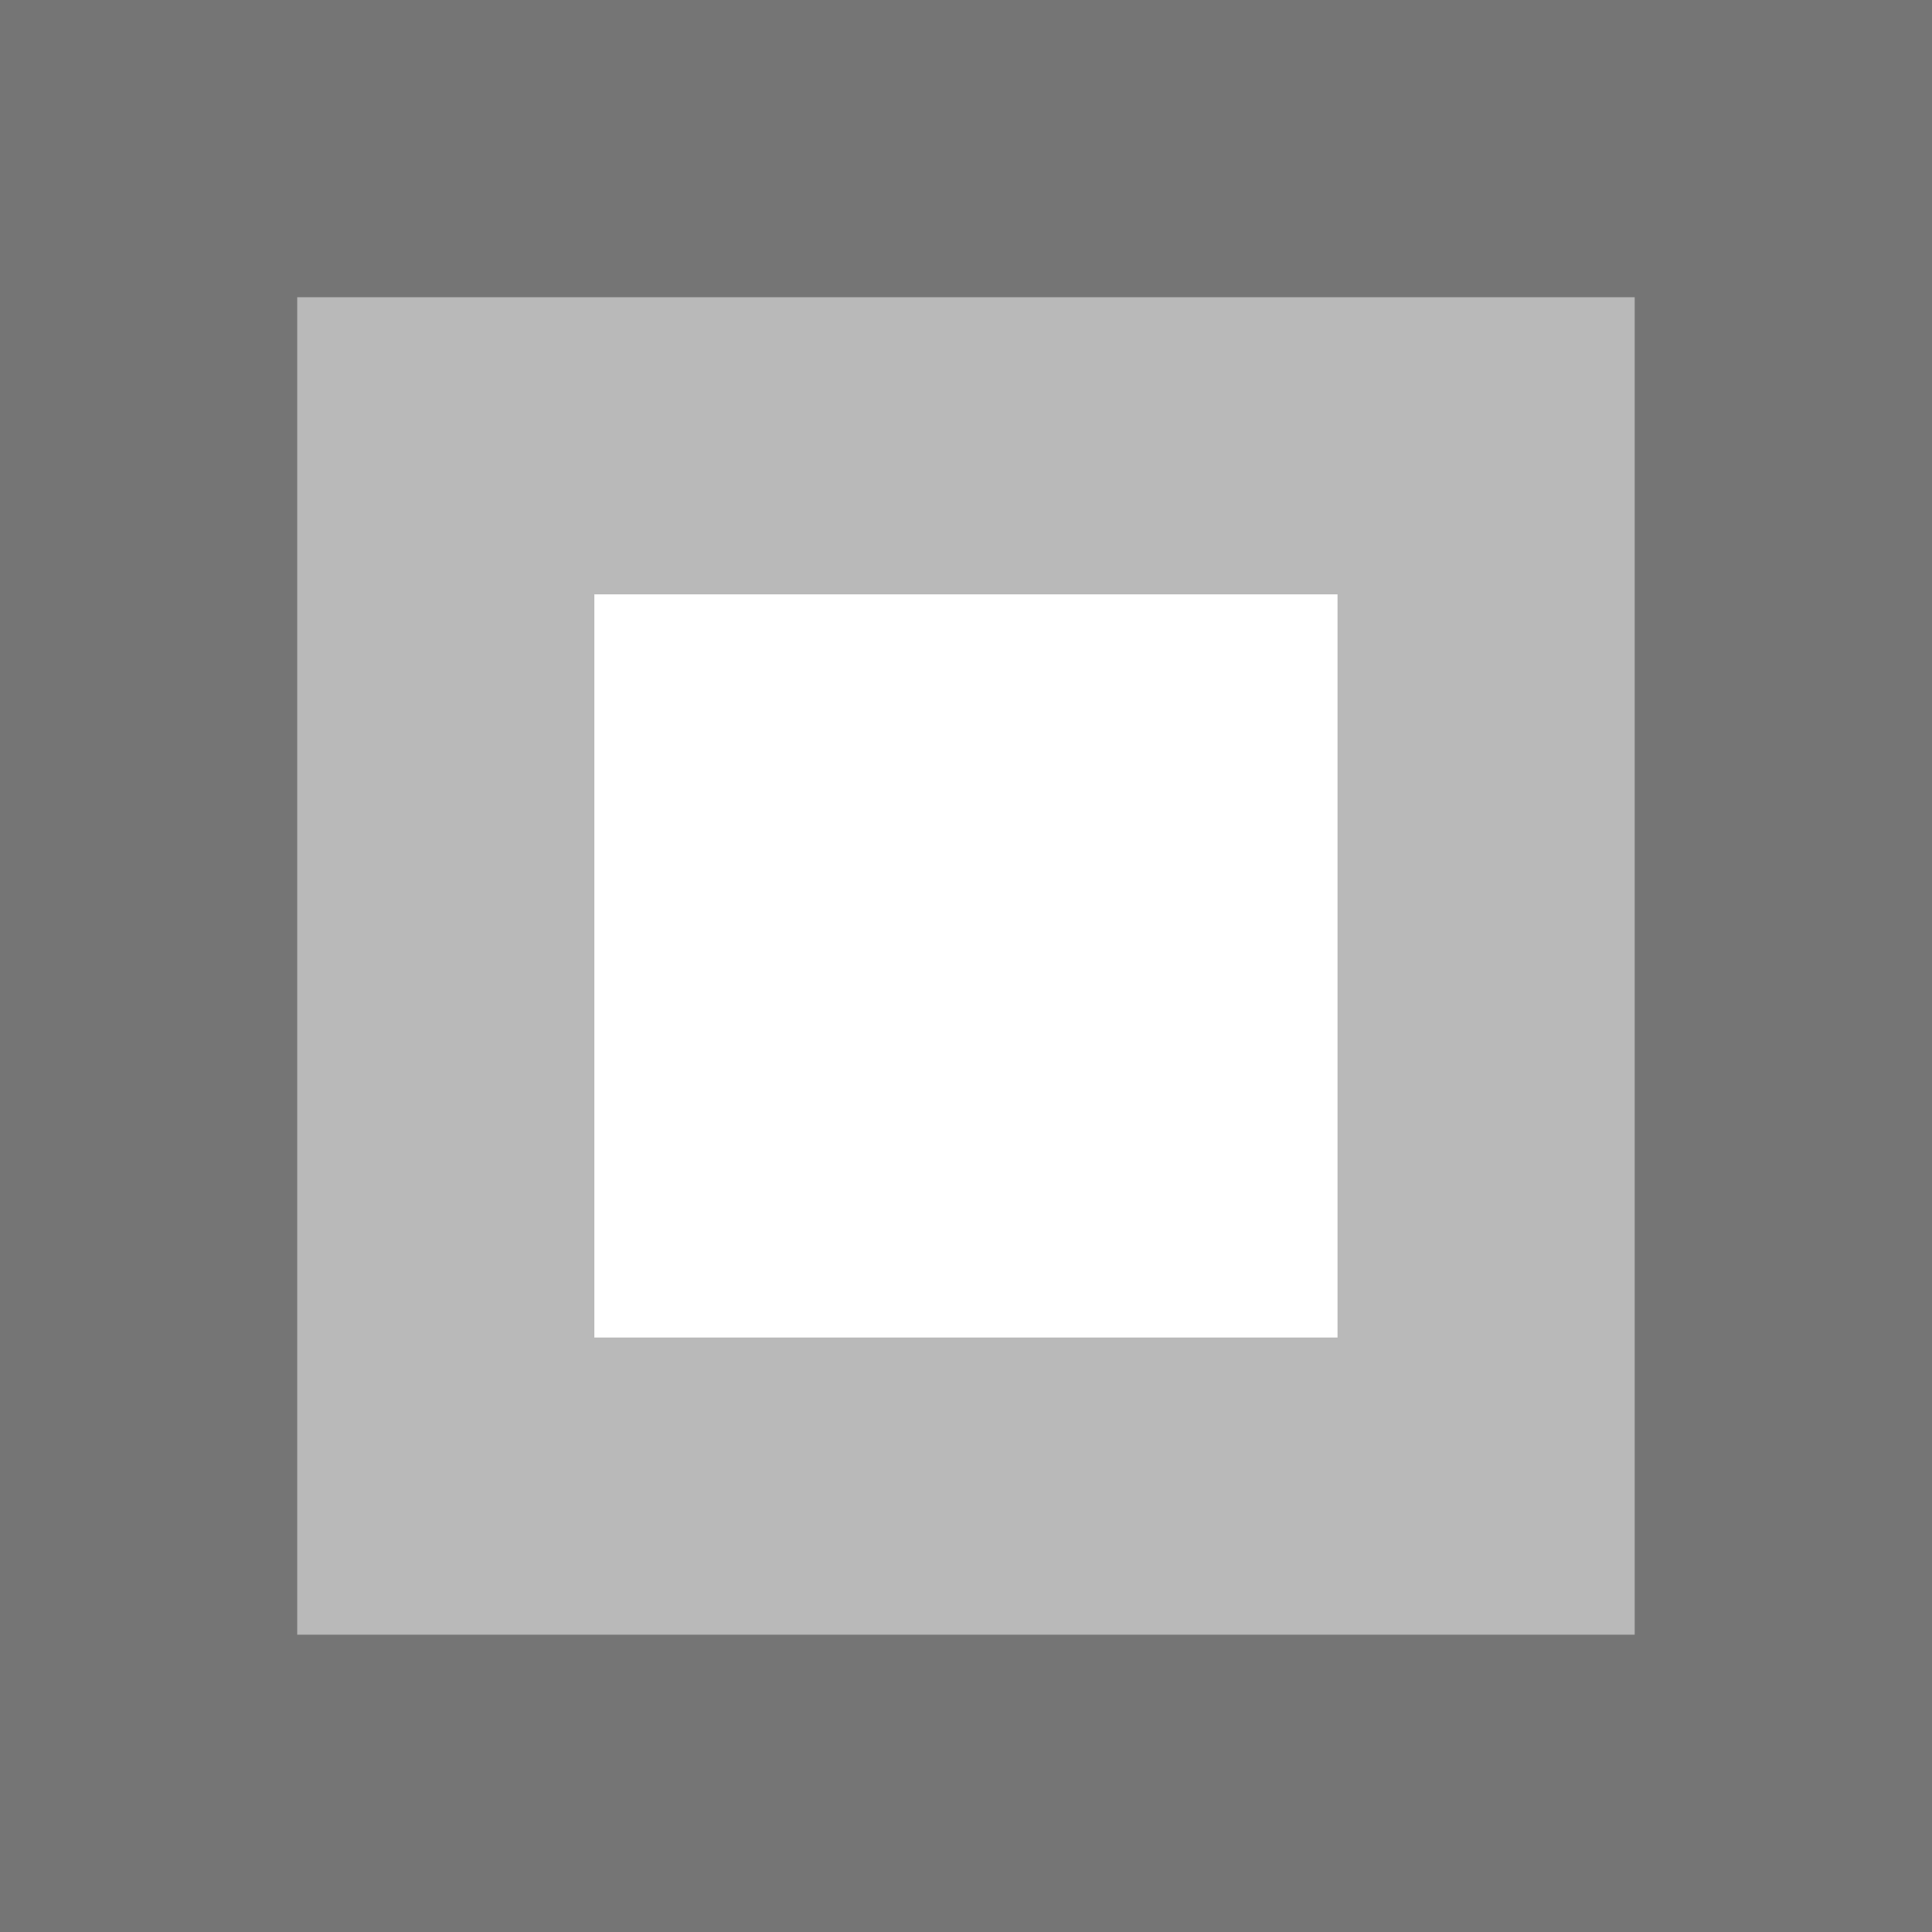 <svg width="18" height="18" viewBox="0 0 18 18" fill="none" xmlns="http://www.w3.org/2000/svg">
<rect x="0" y="0" width="18" height="18" fill="#333333" stroke="none"/>
<rect opacity="0.323" width="18" height="18" fill="white"/>
<rect opacity="0.49" x="2.769" y="2.769" width="12.461" height="12.461" fill="white"/>
<rect x="5.538" y="5.538" width="6.923" height="6.923" fill="white"/>
</svg>
